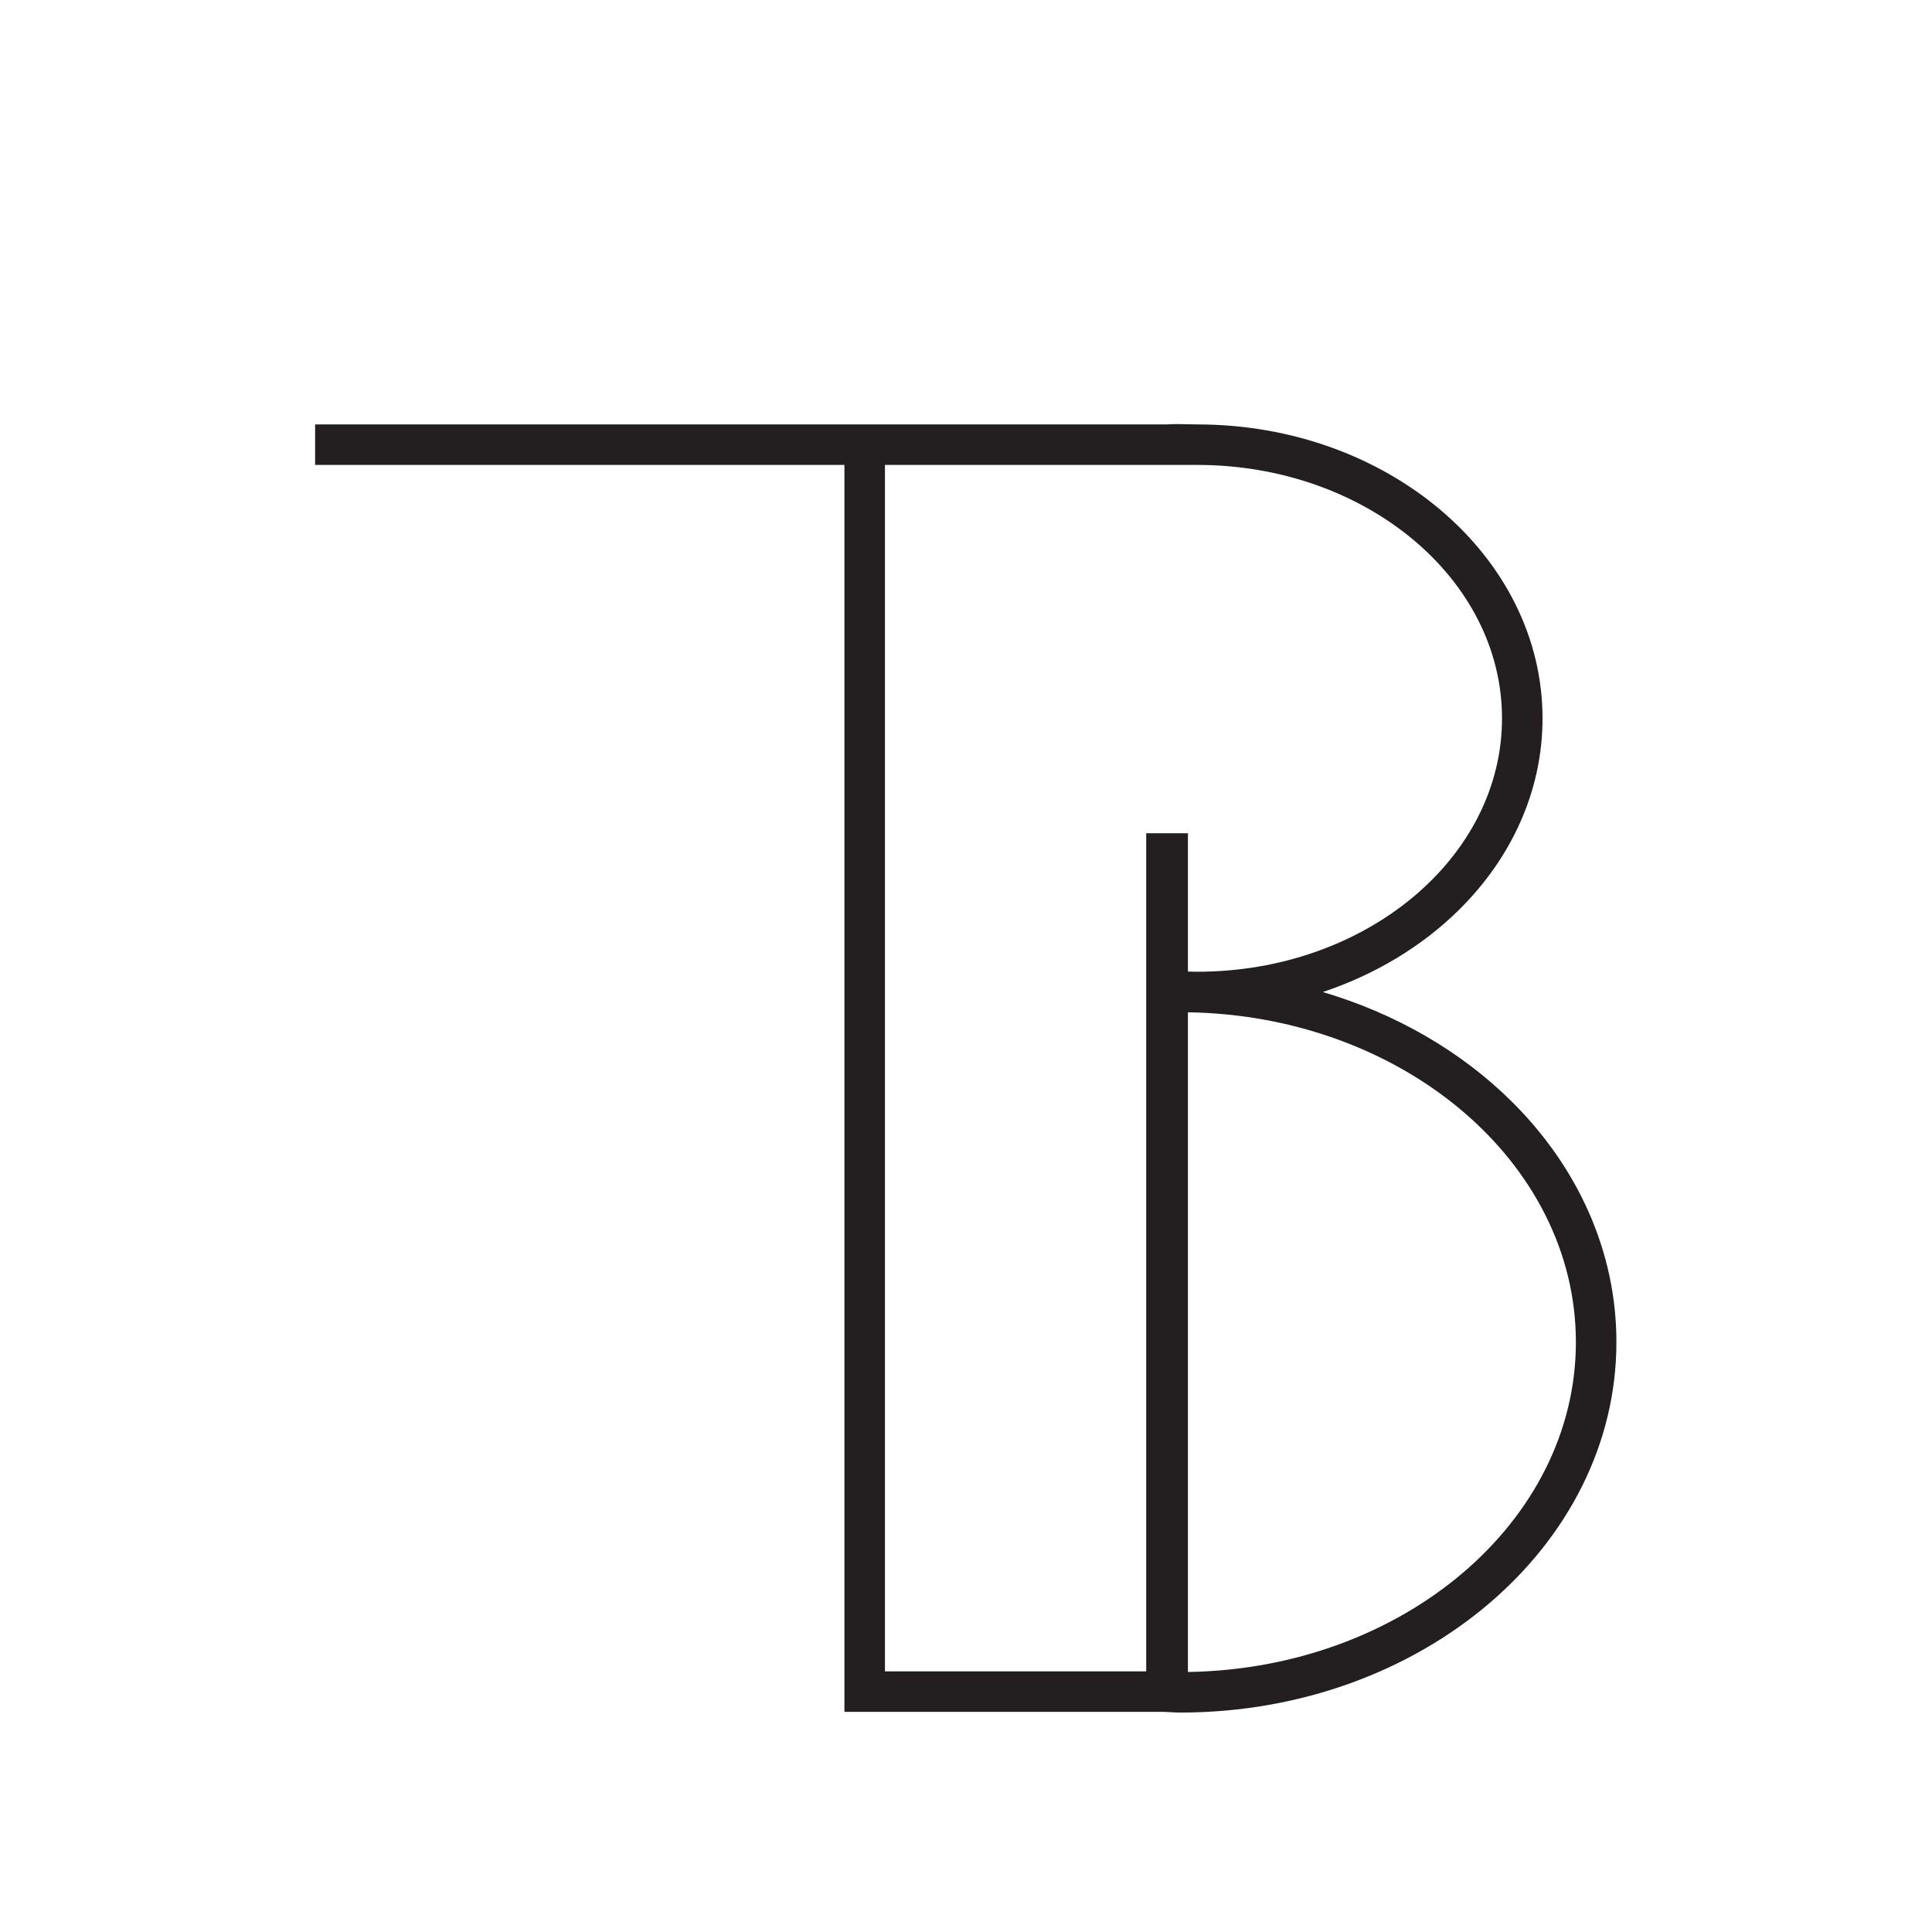 <?xml version="1.0" encoding="UTF-8" standalone="no"?>
<svg xmlns:dc="http://purl.org/dc/elements/1.1/" 
  xmlns:cc="http://creativecommons.org/ns#" 
  xmlns:rdf="http://www.w3.org/1999/02/22-rdf-syntax-ns#" 
  xmlns:svg="http://www.w3.org/2000/svg" 
  xmlns="http://www.w3.org/2000/svg" viewBox="0 0 3333.333 3333.333" height="3333.333" width="3333.333" xml:space="preserve" id="svg2" version="1.1">
  <defs id="defs6">
    <clipPath id="clipPath18" clipPathUnits="userSpaceOnUse">
      <path id="path16" d="M 0,2500 H 2500 V 0 H 0 Z" />
    </clipPath>
  </defs>
  <g transform="matrix(1.333,0,0,-1.333,0,3333.333)" id="g10">
    <g id="g12">
      <g clip-path="url(#clipPath18)" id="g14">
        <g transform="translate(1537.556,336.537)" id="g20">
          <path id="path22" style="fill:#231f20;fill-opacity:1;fill-rule:nonzero;stroke:none" d="M 0,0 V 853.854 C 277.792,849.504 502.15,659.667 502.15,426.939 502.15,194.198 277.792,4.35 0,0 m 12.155,906.355 c -3.907,0 -7.945,0.067 -12.155,0.202 v 179.051 H -54.004 V 0.801 H -392.161 V 1562.32 H 12.155 c 217.456,0 394.369,-147.143 394.369,-328.007 0,-180.836 -176.913,-327.958 -394.369,-327.958 M 518.527,595.721 c -23.019,51.88 -56.277,99.676 -98.849,142.062 -65.713,65.427 -150.725,114.468 -245.095,142.288 67.779,22.604 128.775,59.249 176.85,106.963 33.903,33.649 60.398,71.627 78.749,112.88 19.098,42.933 28.782,88.151 28.782,134.399 0,209.772 -200.438,380.434 -446.809,380.434 -4.169,0 -8.293,0.103 -12.66,0.212 -4.353,0.109 -8.854,0.222 -13.388,0.222 -5.016,0 -9.487,-0.142 -13.637,-0.434 h -1102.157 v -52.427 h 685.088 V -51.626 h 413.263 c 2.075,-0.061 4.874,-0.207 7.83,-0.361 4.838,-0.254 9.84,-0.516 13.74,-0.516 311.187,0 564.355,215.077 564.355,479.442 0,58.066 -12.133,114.852 -36.062,168.782" />
        </g>
      </g>
    </g>
  </g>
</svg>
